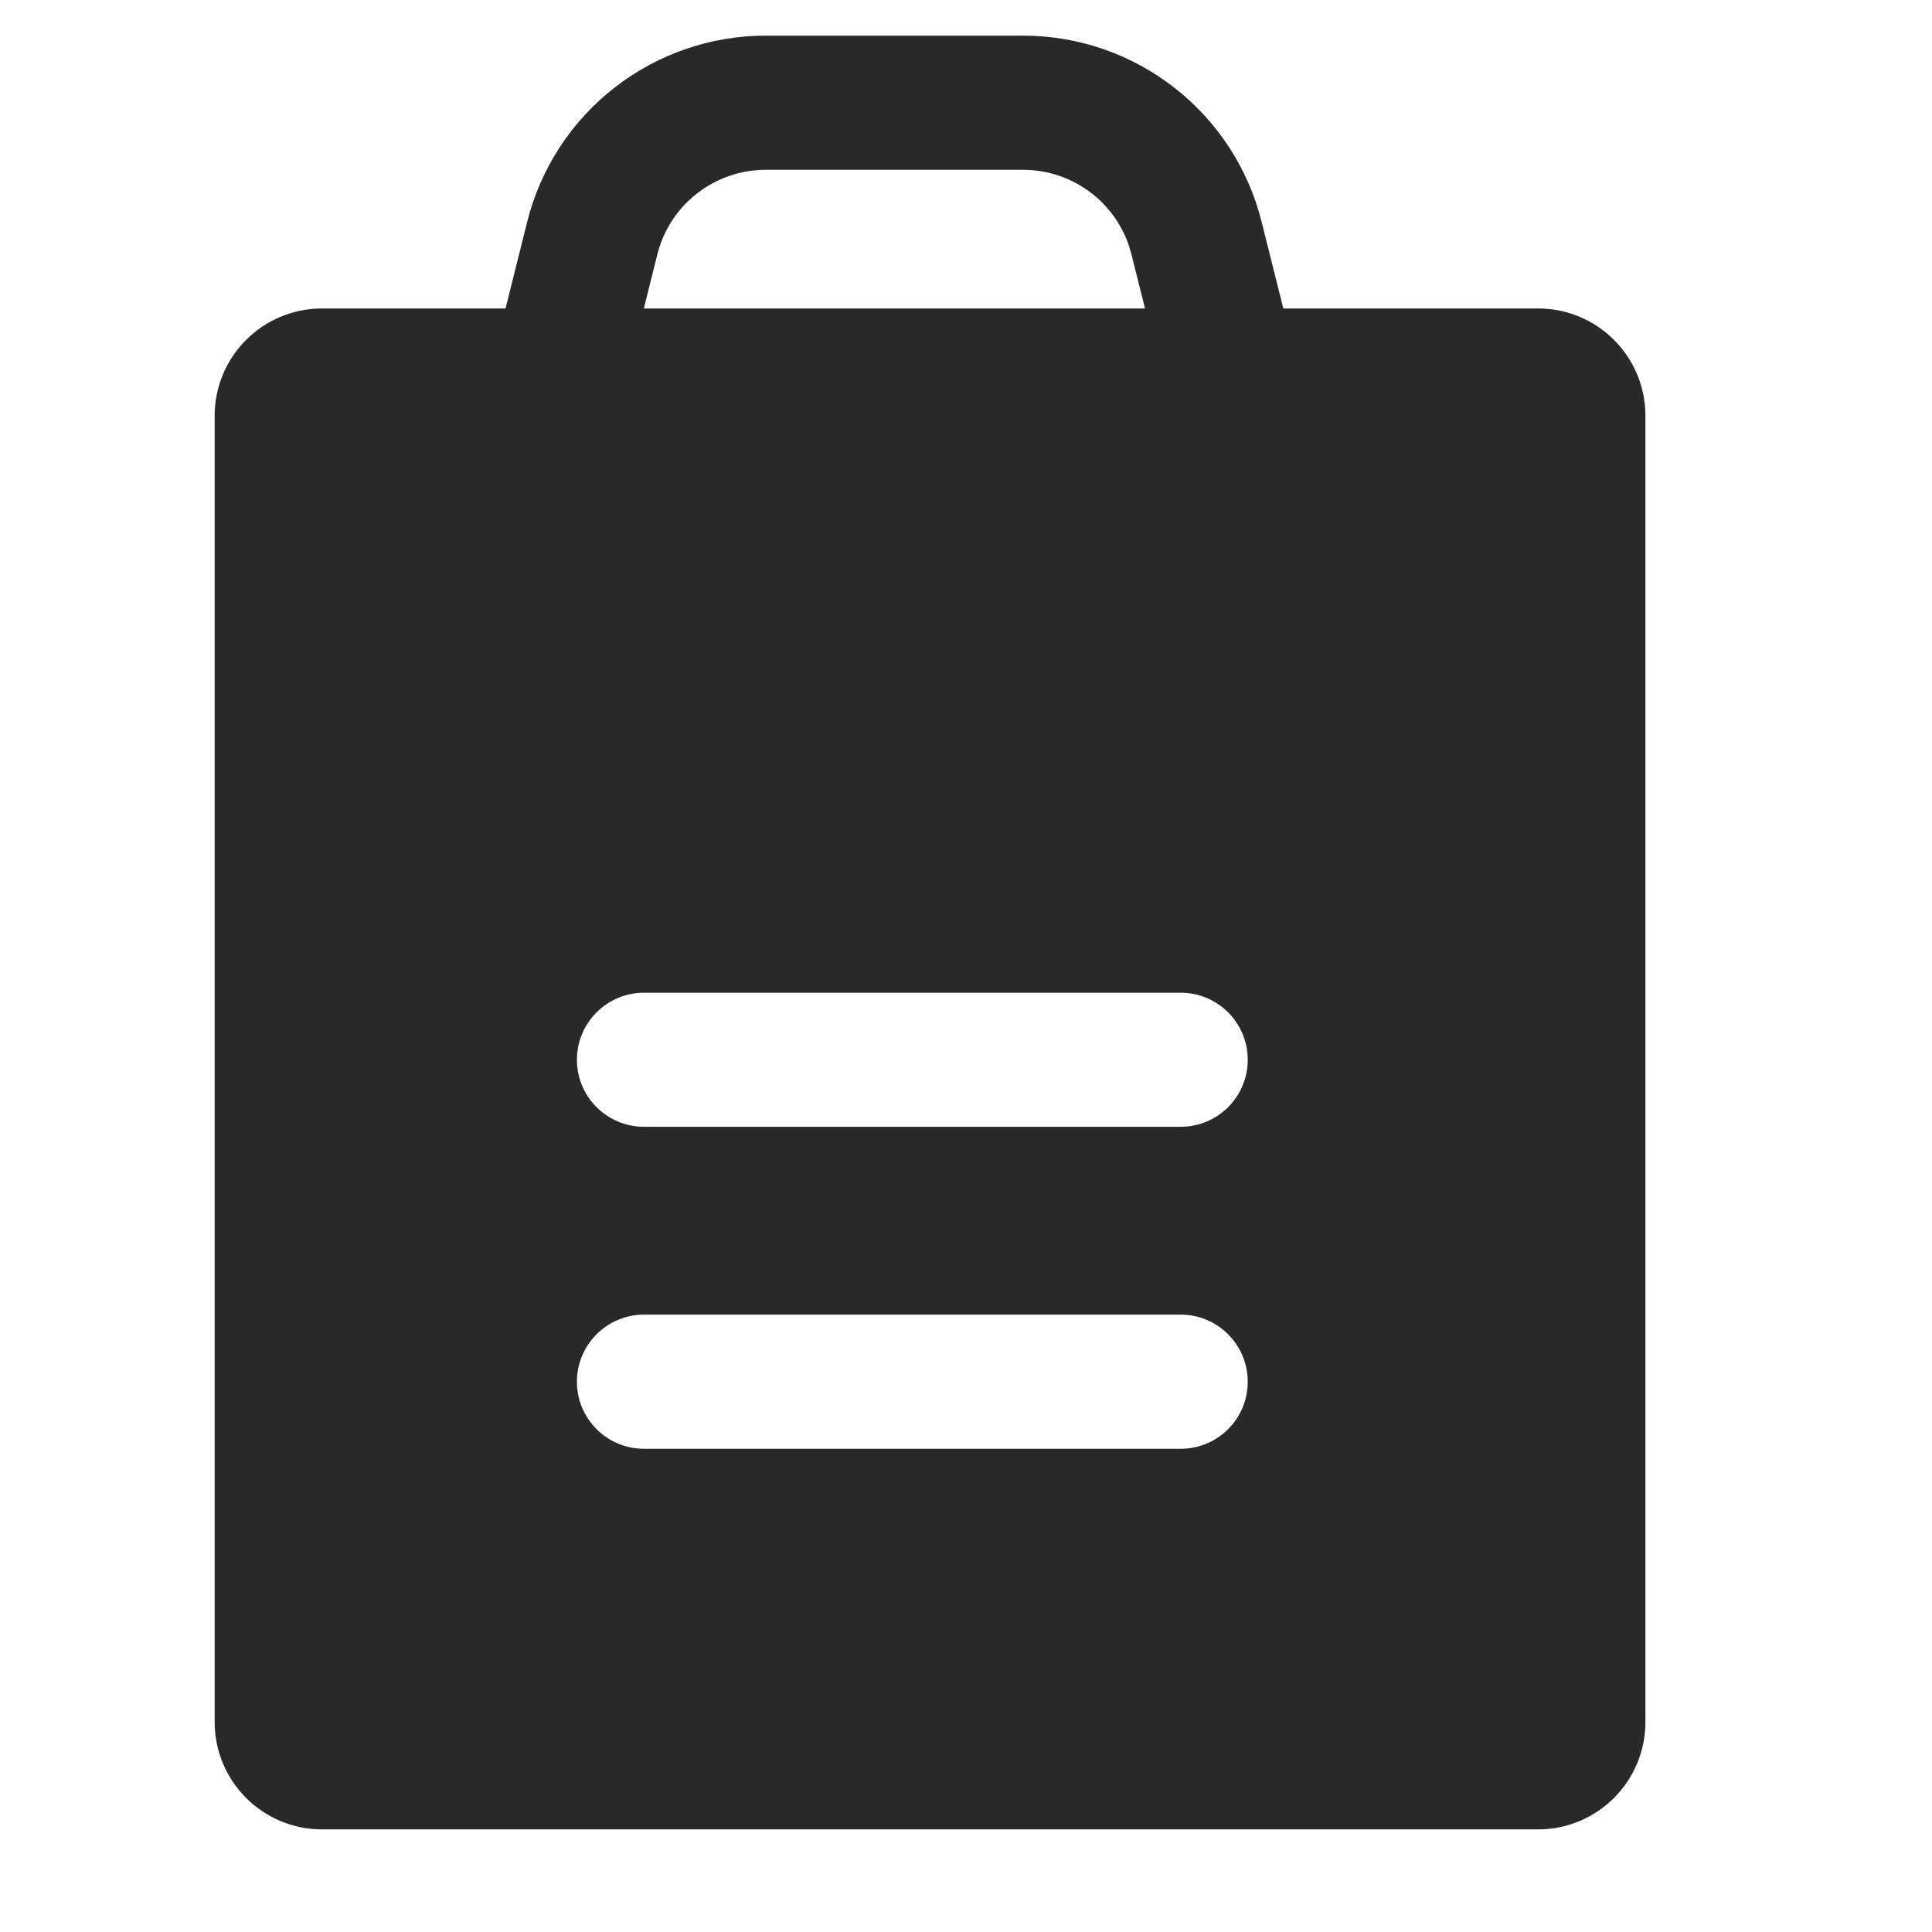 <svg width="22" height="22" viewBox="0 0 14 18" fill="none" xmlns="http://www.w3.org/2000/svg">
<path fill-rule="evenodd" clip-rule="evenodd" d="M0 3.874C0 3.321 0.448 2.874 1 2.874H12.33C12.882 2.874 13.33 3.321 13.33 3.874V16.044C13.33 16.596 12.882 17.044 12.33 17.044H1C0.448 17.044 0 16.596 0 16.044V3.874ZM3.375 9.874C3.375 9.528 3.655 9.249 4 9.249H9C9.345 9.249 9.625 9.528 9.625 9.874C9.625 10.219 9.345 10.498 9 10.498H4C3.655 10.498 3.375 10.219 3.375 9.874ZM4 12.248C3.655 12.248 3.375 12.528 3.375 12.873C3.375 13.219 3.655 13.498 4 13.498H9C9.345 13.498 9.625 13.219 9.625 12.873C9.625 12.528 9.345 12.248 9 12.248H4Z" fill="#292929"/>
<path d="M3.518 2.219C3.608 1.858 3.816 1.538 4.109 1.31C4.402 1.081 4.763 0.957 5.134 0.957H7.532C7.903 0.957 8.264 1.081 8.557 1.31C8.85 1.538 9.058 1.858 9.148 2.219L9.667 4.29H3L3.518 2.219Z" stroke="#292929" stroke-width="1.25" stroke-linecap="round" stroke-linejoin="round"/>
</svg>
